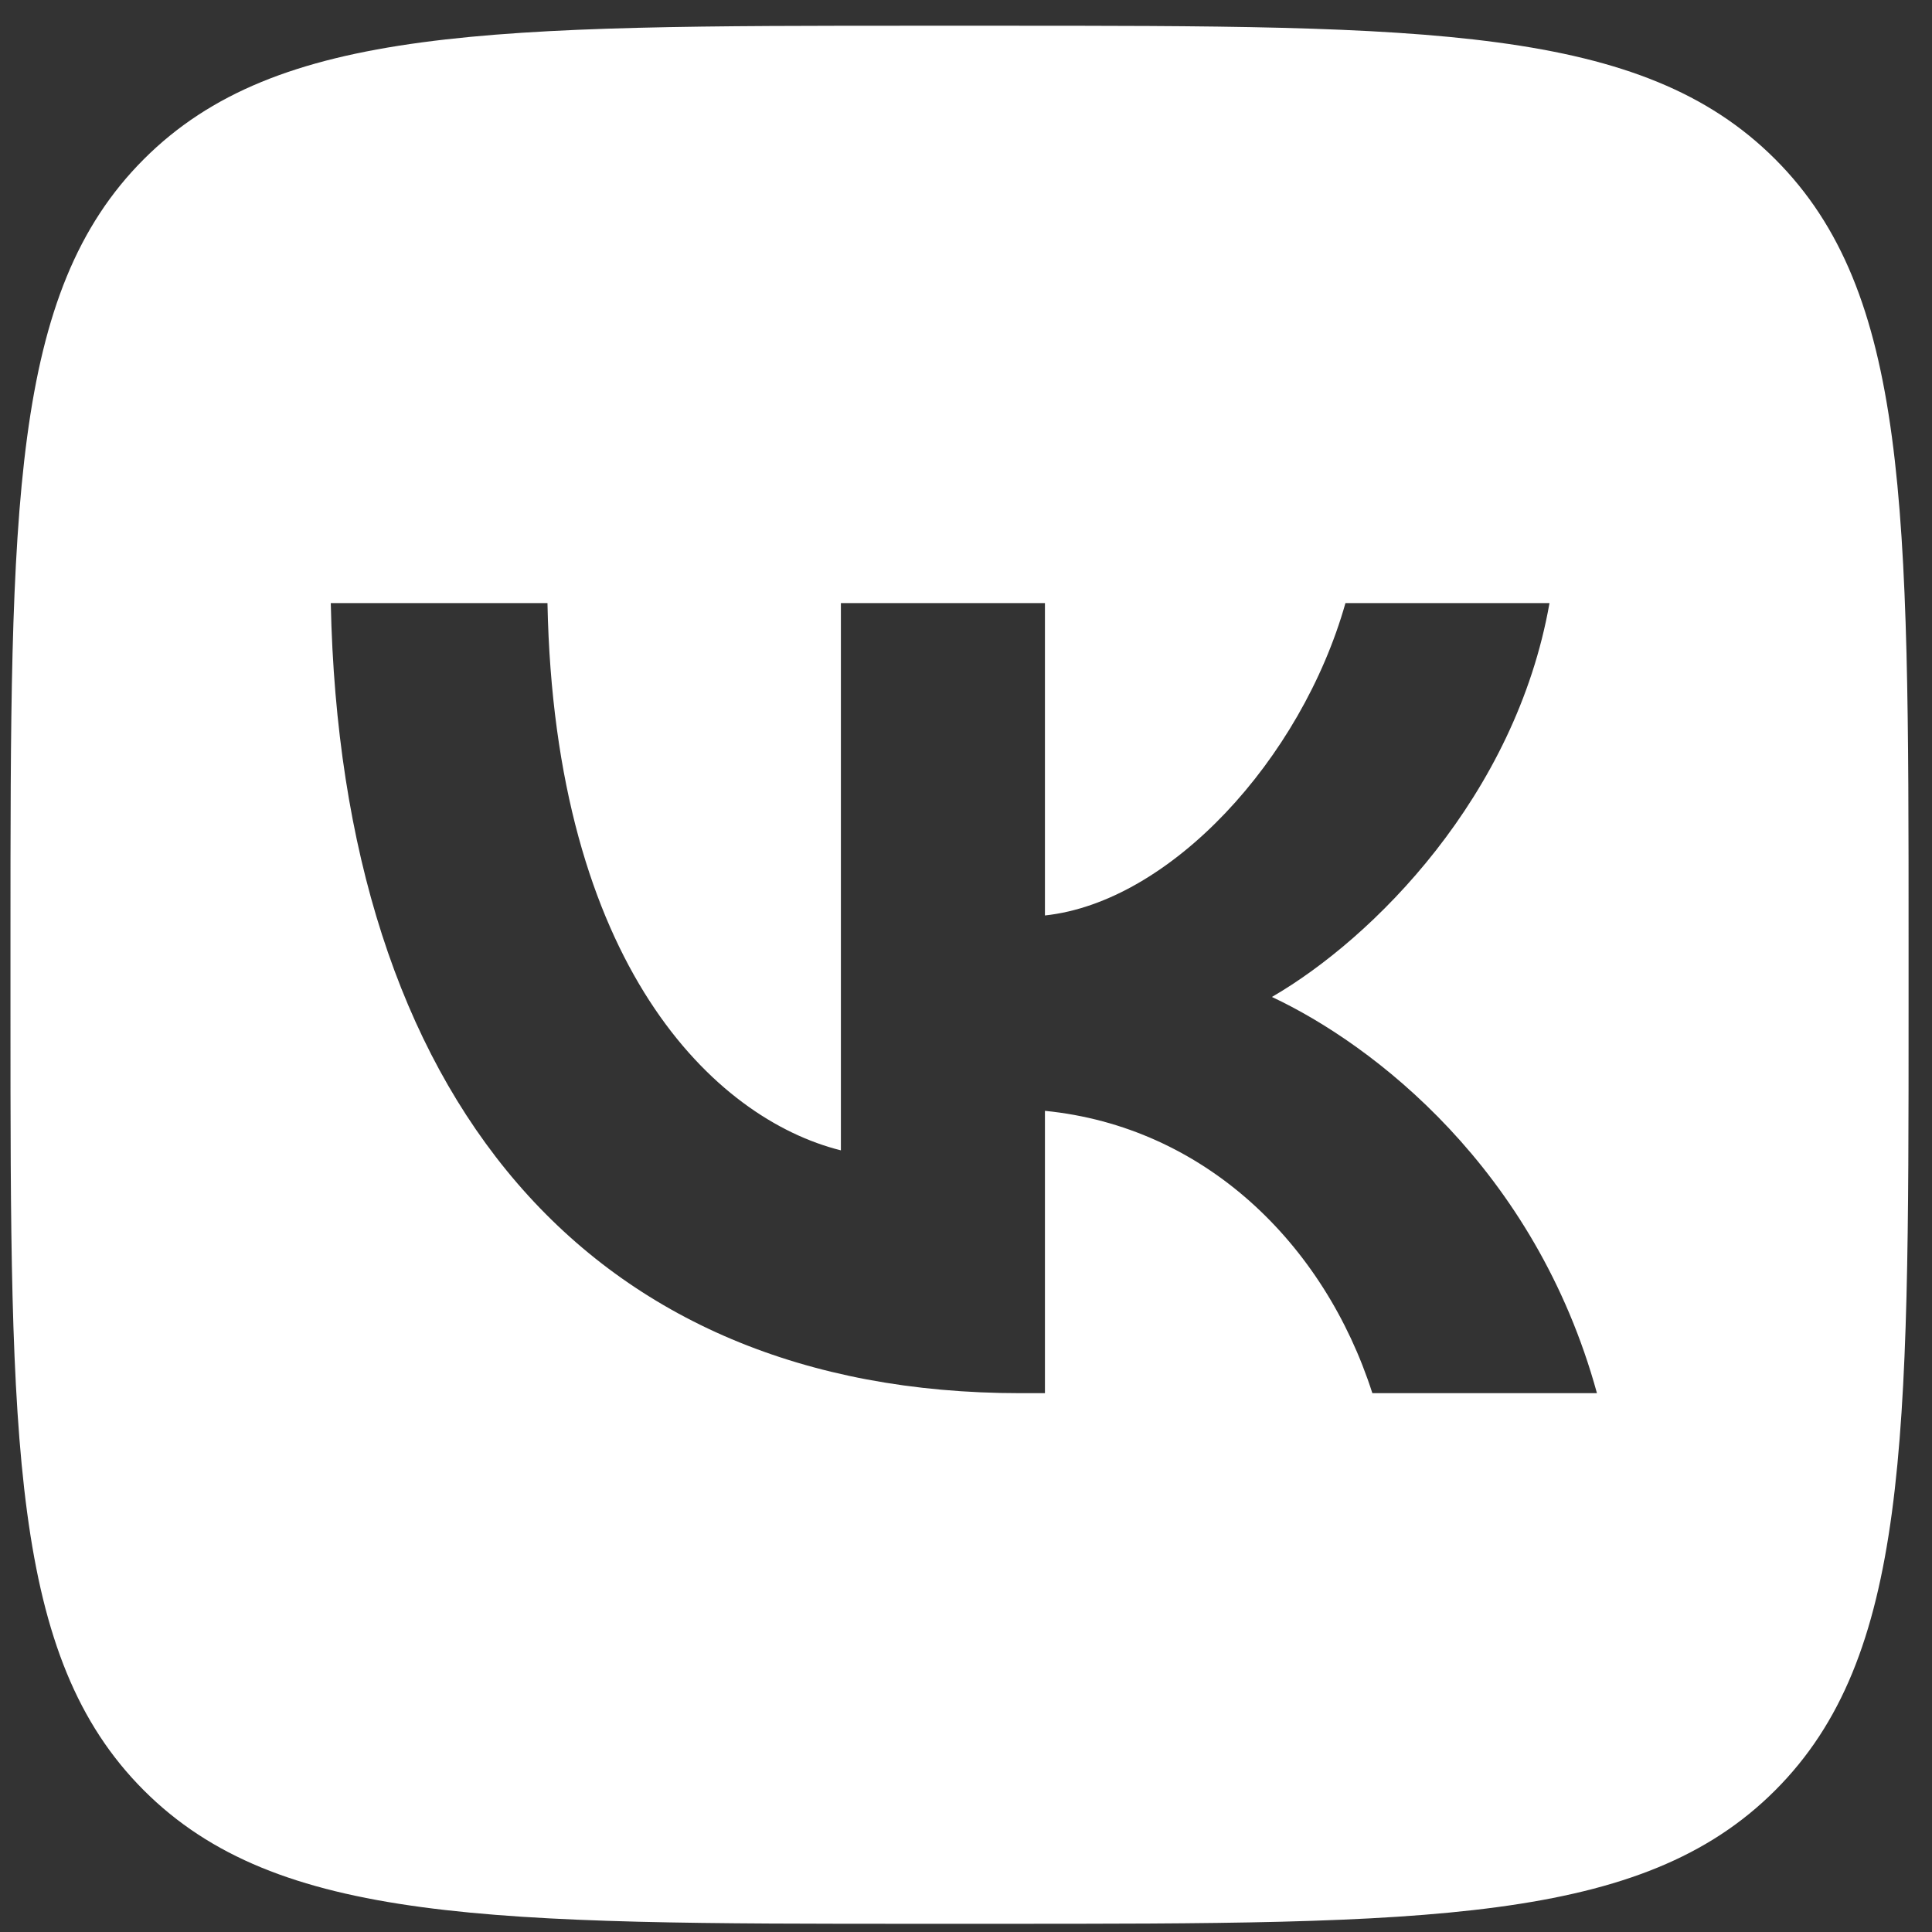 <svg width="57" height="57" viewBox="0 0 57 57" fill="none" xmlns="http://www.w3.org/2000/svg">
<rect x="0" y="0" width="57" height="57" fill="#333333" stroke="none"/>
<path fill-rule="evenodd" clip-rule="evenodd" d="M4.245 4.695C0.309 8.632 0.309 14.967 0.309 27.639V29.878C0.309 42.55 0.309 48.886 4.245 52.822C8.182 56.758 14.517 56.758 27.189 56.758H29.429C42.1 56.758 48.436 56.758 52.372 52.822C56.309 48.886 56.309 42.55 56.309 29.878V27.639C56.309 14.967 56.309 8.632 52.372 4.695C48.436 0.759 42.1 0.759 29.429 0.759H27.189C14.517 0.759 8.182 0.759 4.245 4.695ZM9.759 17.793C10.062 32.353 17.342 41.103 30.105 41.103H30.829V32.773C35.519 33.239 39.065 36.669 40.489 41.103H47.115C45.295 34.476 40.512 30.813 37.525 29.413C40.512 27.686 44.712 23.486 45.715 17.793H39.695C38.388 22.413 34.516 26.613 30.829 27.009V17.793H24.809V33.939C21.075 33.006 16.362 28.479 16.152 17.793H9.759Z" fill="white"/>
</svg>

